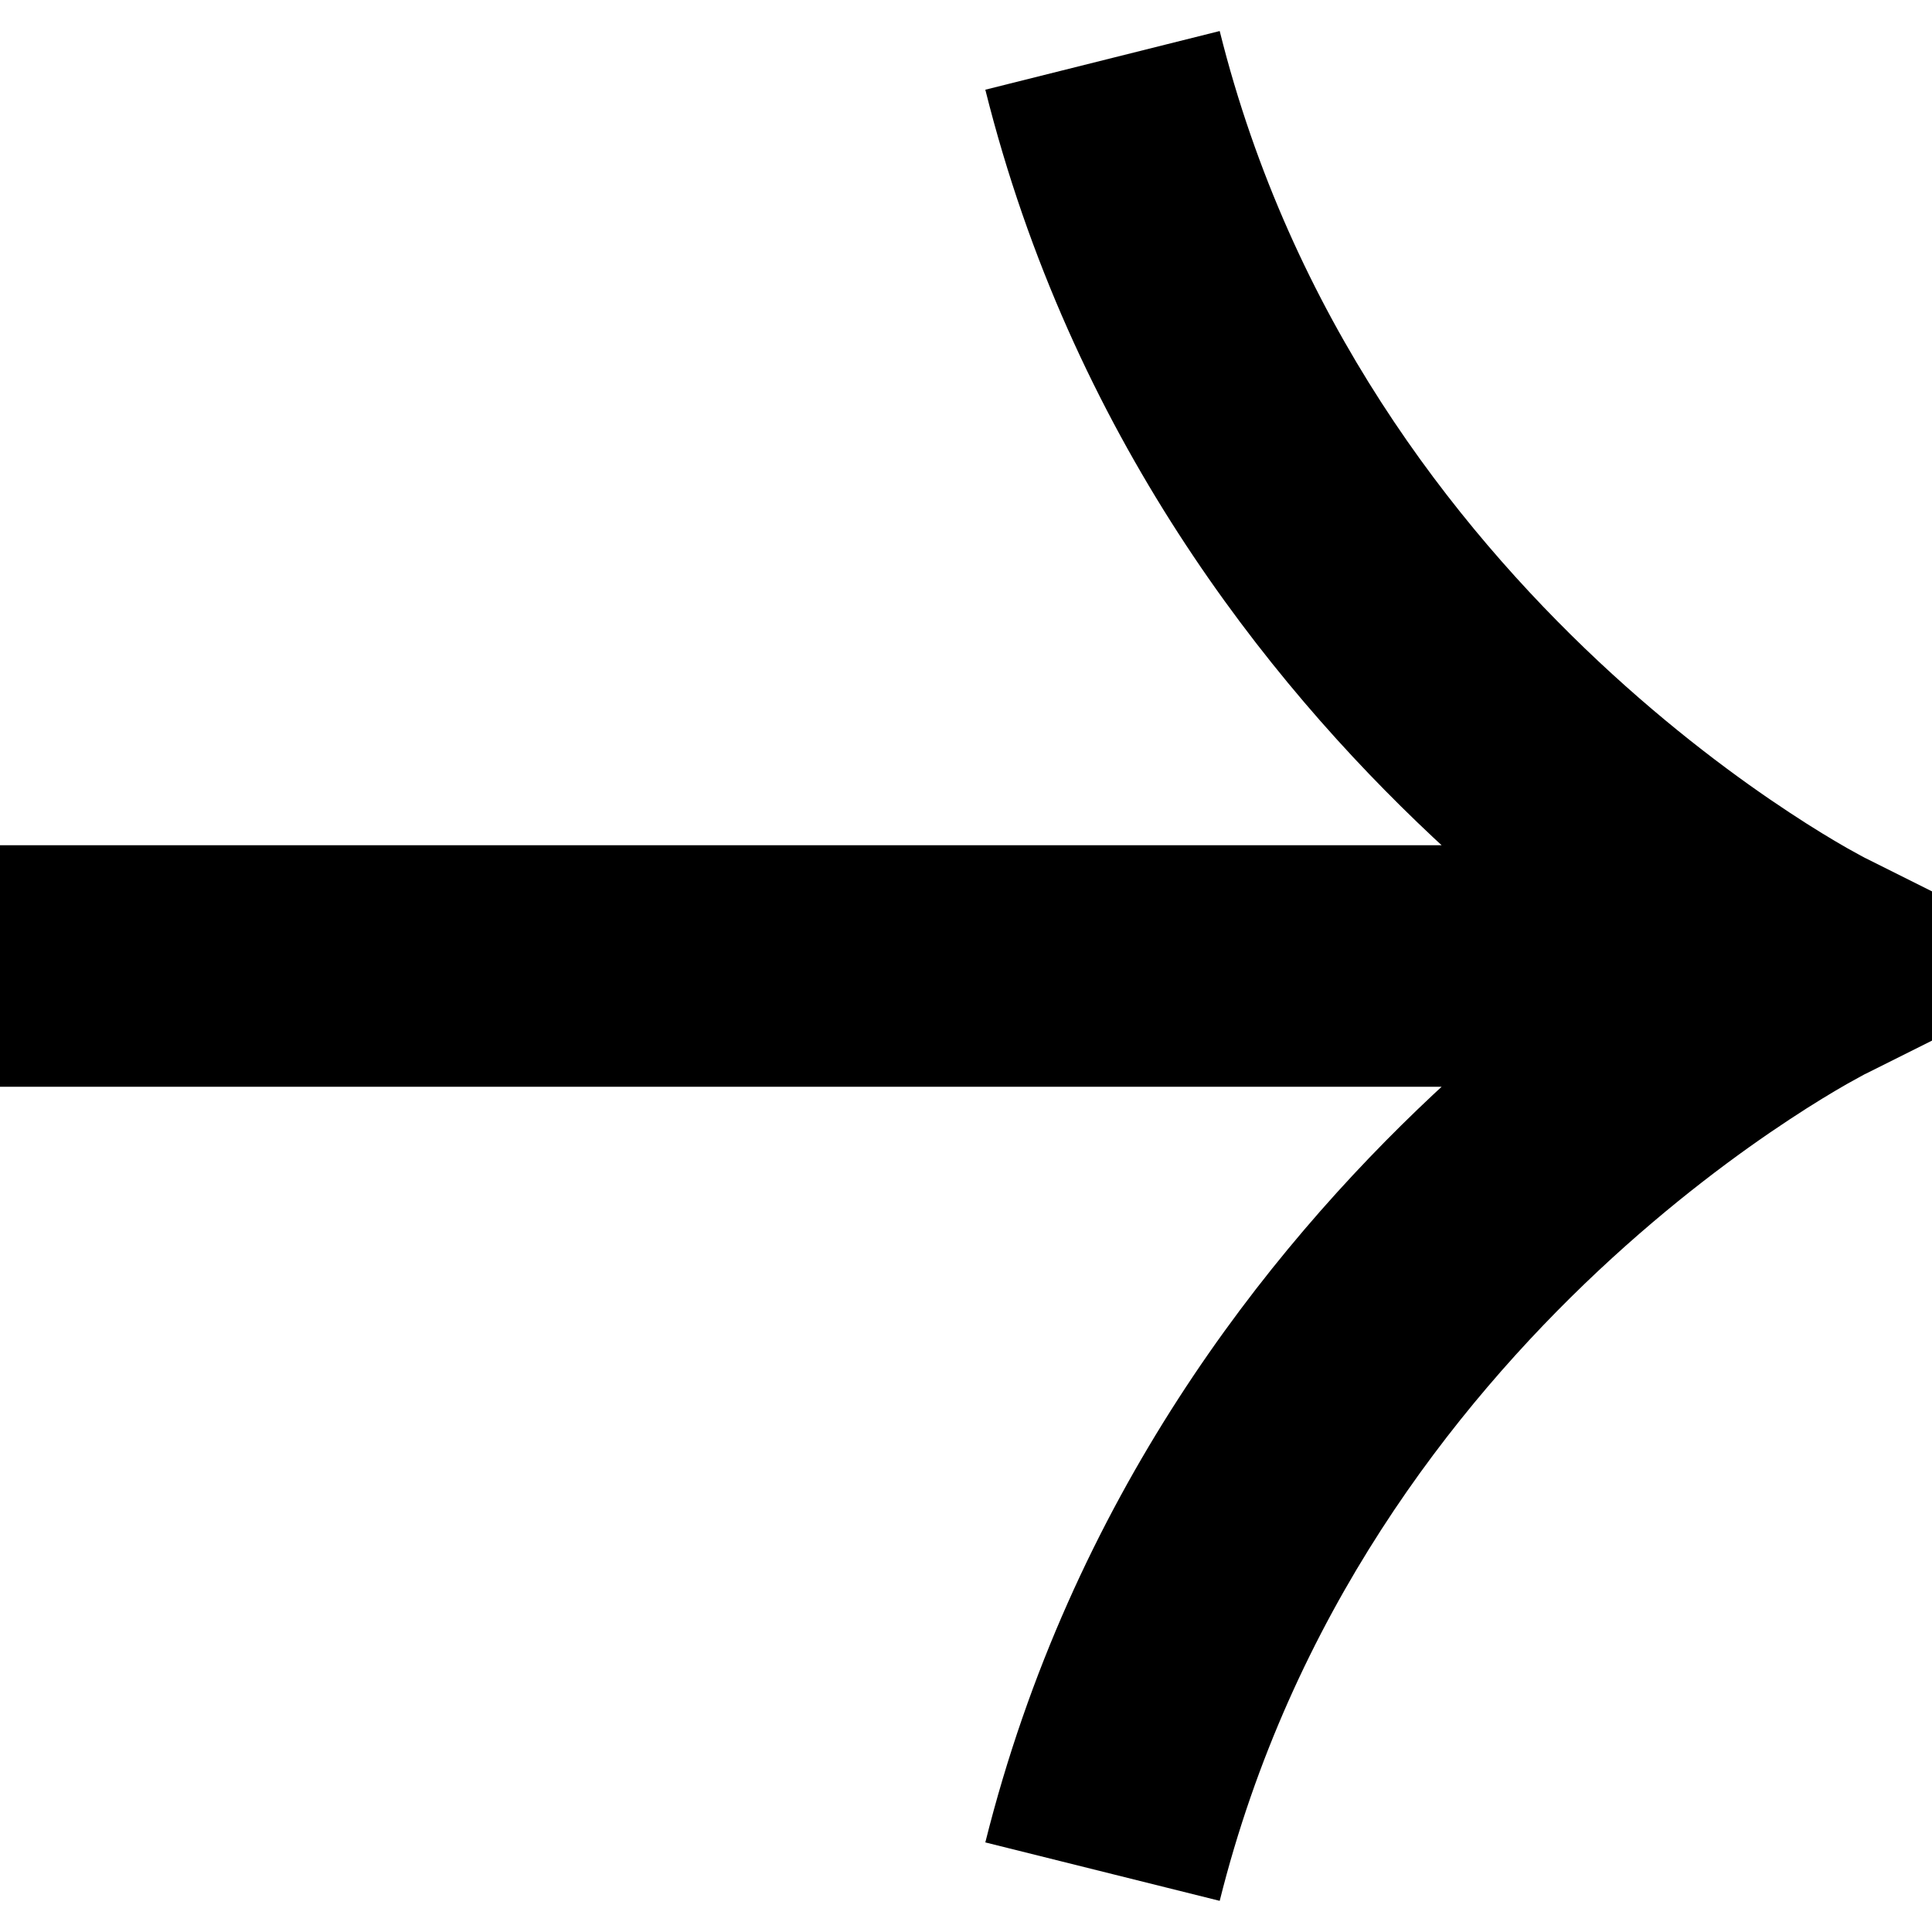 <svg xmlns="http://www.w3.org/2000/svg" width="16" height="16" viewBox="0 0 16 16" fill="none"><path d="M16 7.382L15.45 7.107L15.448 7.106L15.445 7.105L15.419 7.091C15.393 7.077 15.352 7.054 15.296 7.023C15.186 6.96 15.021 6.862 14.817 6.727C14.407 6.457 13.842 6.043 13.238 5.477C12.029 4.343 10.693 2.628 10.101 0.257L8.16 0.743C8.872 3.59 10.471 5.624 11.87 6.936C11.893 6.958 11.916 6.979 11.939 7H0V9H11.939C11.916 9.021 11.893 9.042 11.87 9.064C10.471 10.376 8.872 12.41 8.16 15.258L10.101 15.742C10.693 13.373 12.029 11.657 13.238 10.523C13.842 9.957 14.407 9.543 14.817 9.273C15.021 9.138 15.186 9.04 15.296 8.977C15.352 8.946 15.393 8.923 15.419 8.909L15.445 8.895L15.448 8.894L15.45 8.893L16 8.618V7.382Z" fill="currentColor"/></svg>